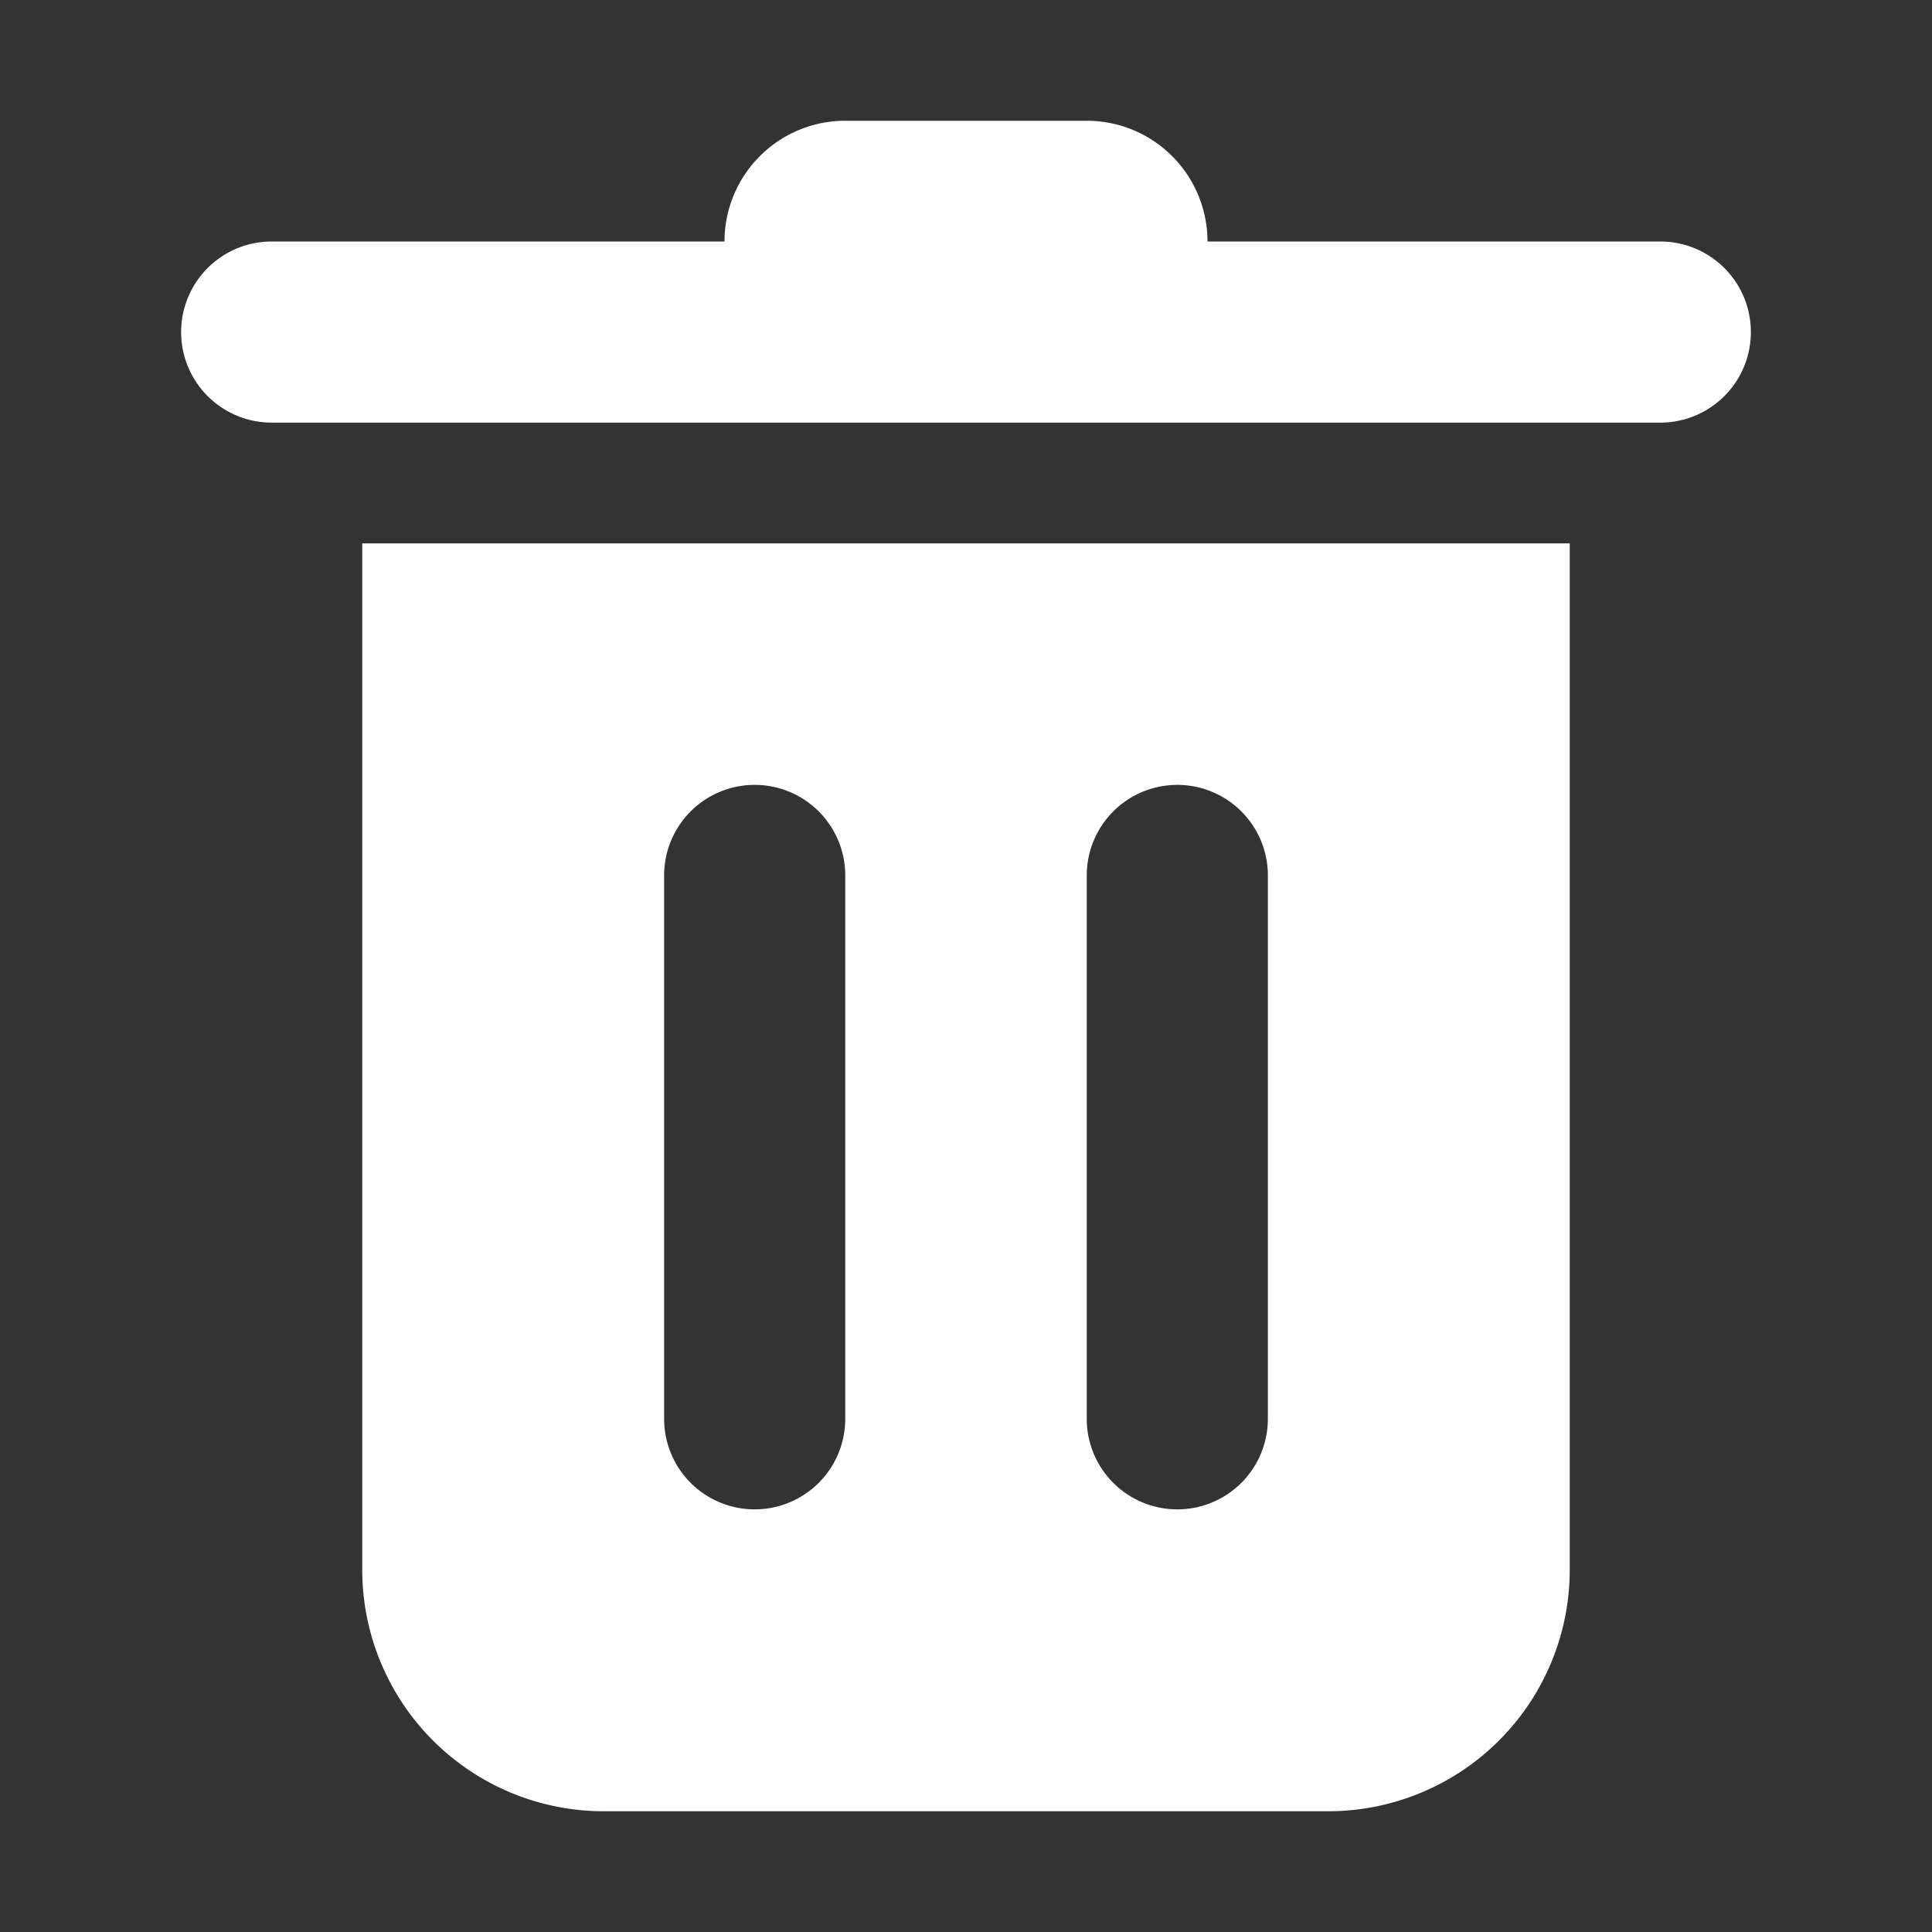 ﻿<svg t="1691815432034" class="icon" viewBox="0 0 1024 1024" version="1.1" xmlns="http://www.w3.org/2000/svg" p-id="1744" width="200" height="200">
  <rect x="0" y="0" width="1024" height="1024" fill="#333333" stroke="none"/>
  <path fill="#ffffff" d="M880 224H144a48 48 0 0 1 0-96H384a64 64 0 0 1 64-64h128a64 64 0 0 1 64 64h240a48 48 0 0 1 0 96zM832 832a128 128 0 0 1-128 128H320a128 128 0 0 1-128-128V288h640V832zM448 464a48 48 0 0 0-96 0v288a48 48 0 0 0 96 0v-288z m224 0a48 48 0 0 0-96 0v288a48 48 0 0 0 96 0v-288z" p-id="1745"></path>
</svg>